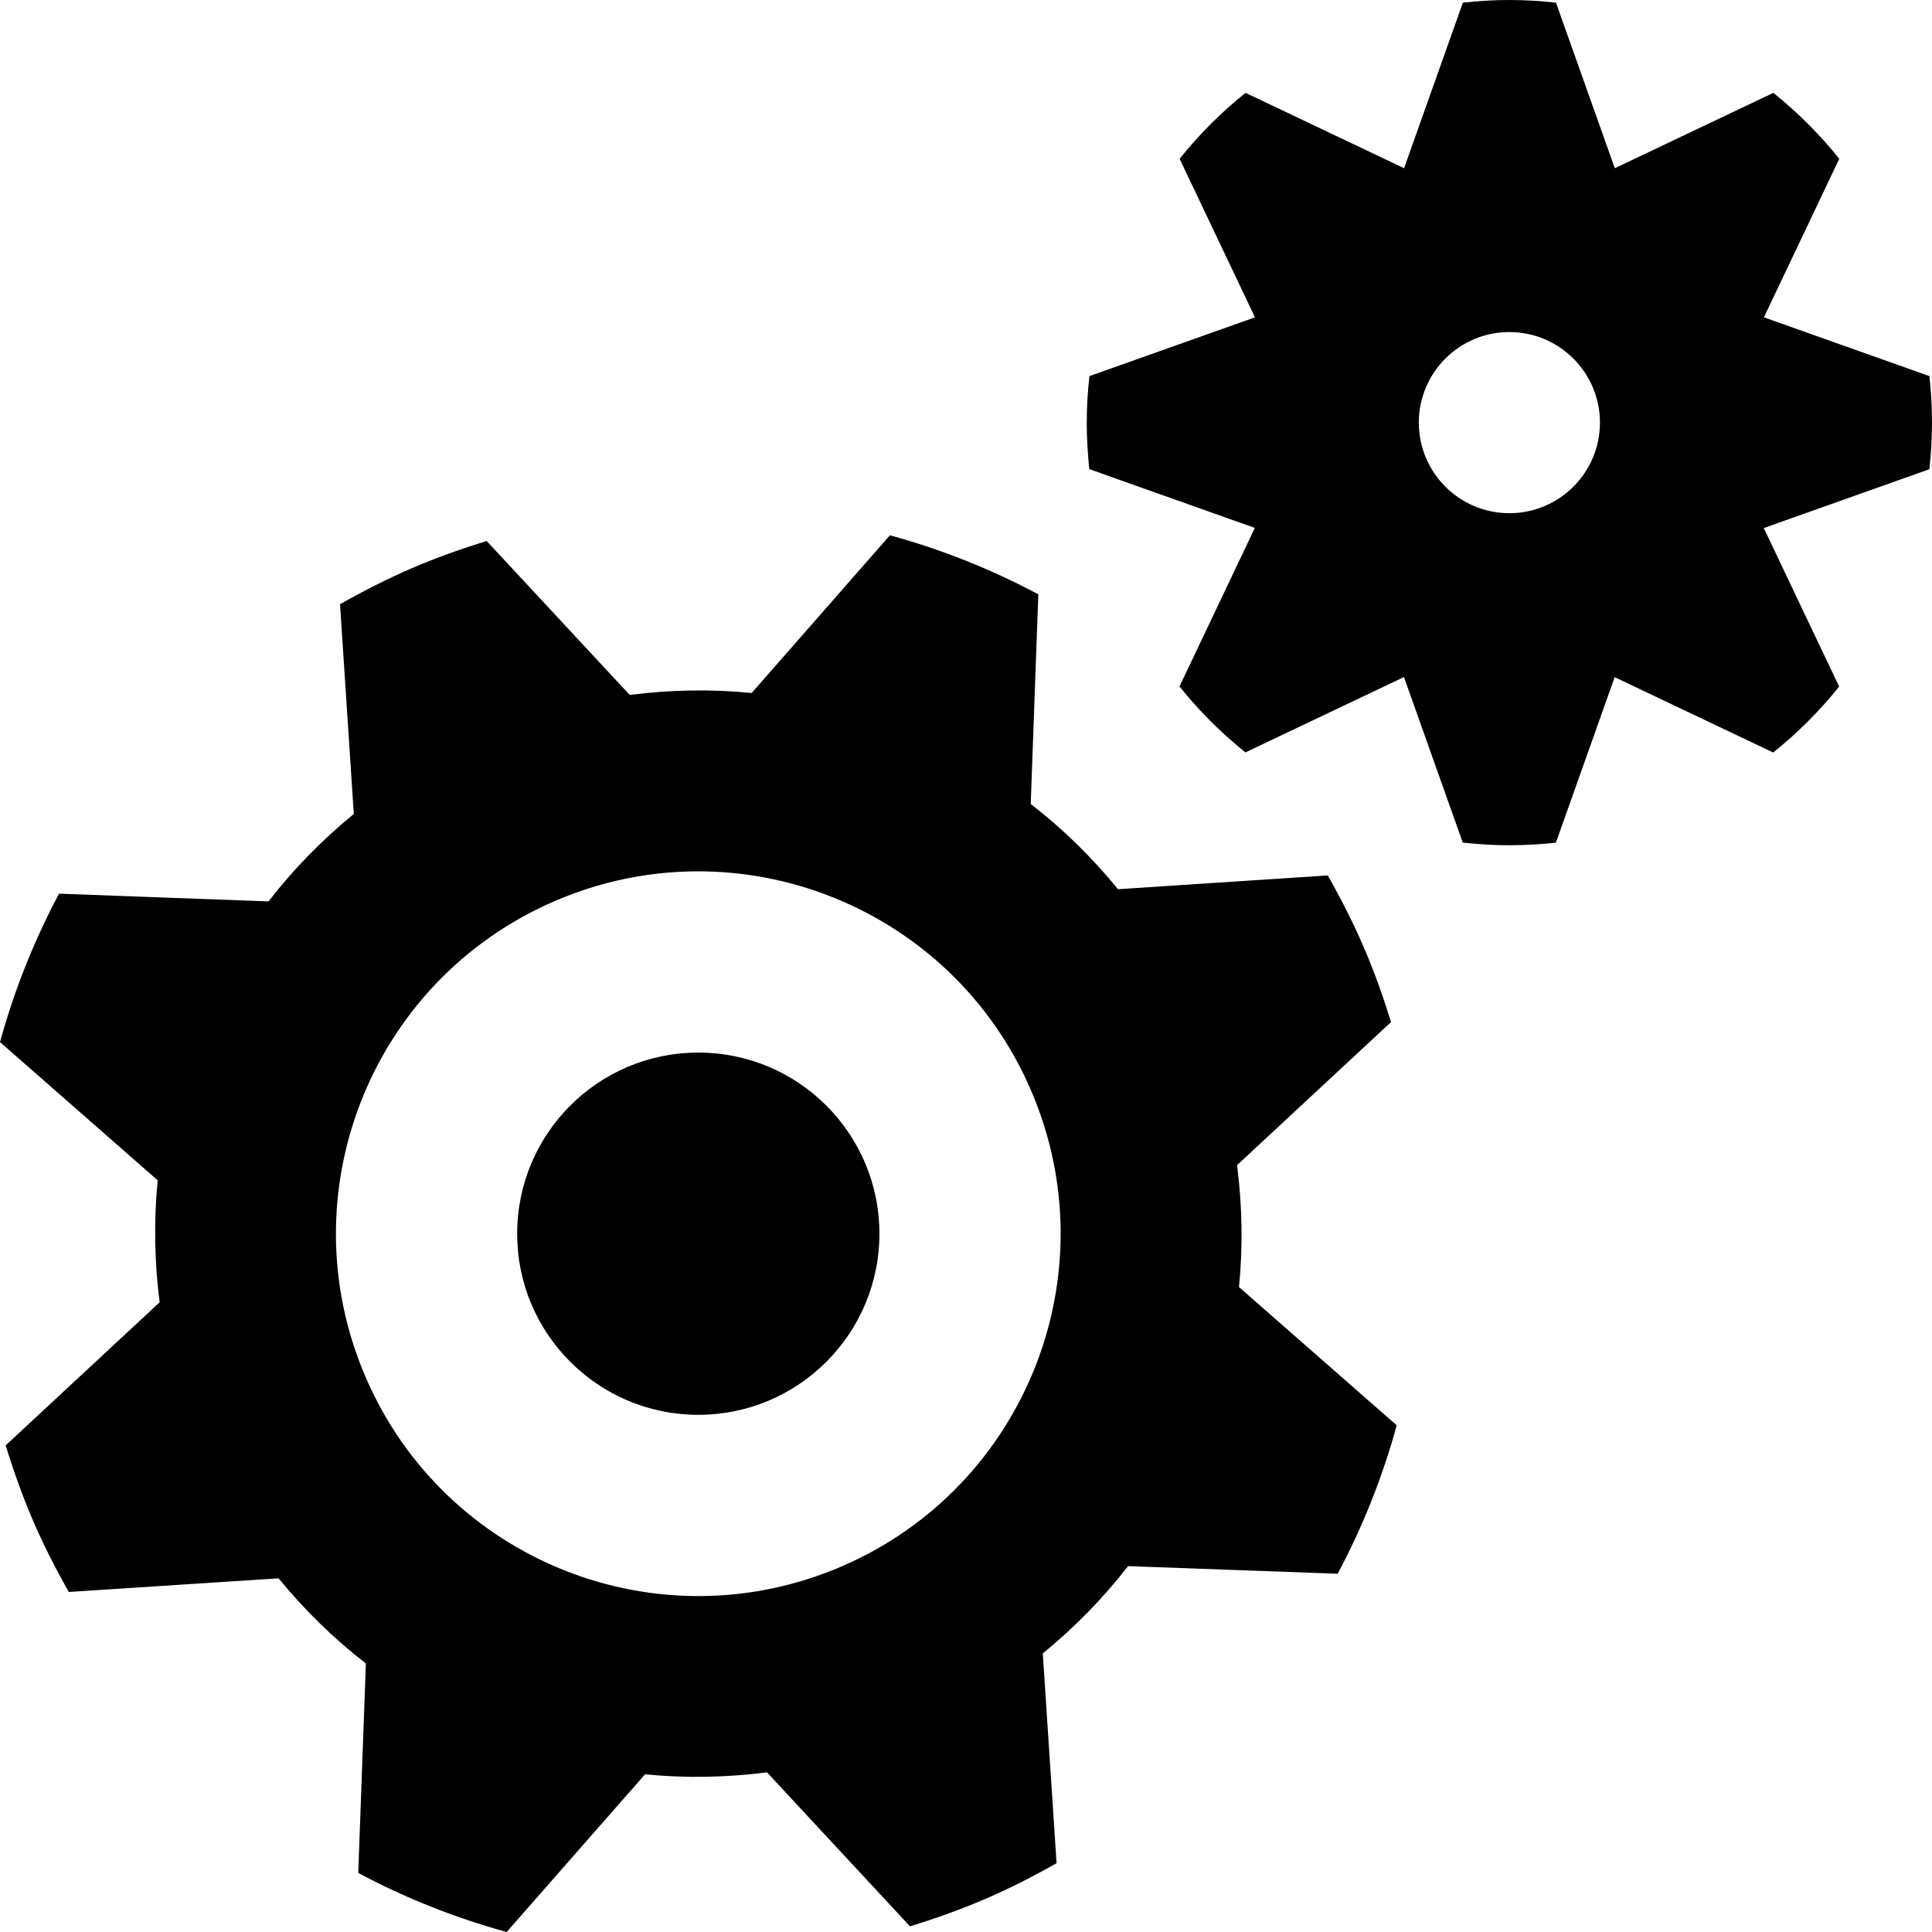 <!-- icon_cogs icon -->
<svg xmlns="http://www.w3.org/2000/svg" viewBox="0 -64 1024 1024">
  <path d="M31.296 409.664l111.040 4.096c13.12-17.024 28.288-32.512 45.184-46.336l-7.296-111.168c12.16-6.912 24.704-13.312 37.888-19.008 13.12-5.696 26.432-10.368 39.808-14.528l75.84 81.6c21.696-2.752 43.328-3.136 64.64-1.024l73.28-83.584c27.328 7.488 53.696 17.984 78.656 31.296l-4.032 111.104c16.96 13.12 32.448 28.288 46.272 45.184l111.168-7.296c6.912 12.16 13.312 24.704 19.008 37.888 5.696 13.12 10.368 26.432 14.528 39.808l-81.6 75.84c2.752 21.696 3.136 43.328 1.024 64.64l83.584 73.28c-7.488 27.328-17.984 53.696-31.296 78.656l-111.104-4.032c-13.12 16.96-28.288 32.448-45.184 46.272l7.296 111.168c-12.16 6.912-24.704 13.312-37.888 19.008-13.12 5.632-26.432 10.368-39.808 14.464l-75.776-81.6c-21.696 2.752-43.328 3.136-64.64 1.024l-73.344 83.584c-27.328-7.488-53.696-17.984-78.656-31.296l4.032-111.040c-16.96-13.12-32.448-28.224-46.272-45.12l-111.168 7.232c-6.912-12.16-13.312-24.704-19.008-37.888-5.632-13.12-10.368-26.432-14.464-39.808l81.6-75.84c-2.752-21.696-3.136-43.328-1.024-64.64l-83.584-73.28c7.488-27.264 17.984-53.696 31.296-78.656zM446.144 766.208c97.344-41.984 142.272-154.944 100.288-252.352s-154.944-142.272-252.352-100.288-142.272 154.944-100.288 252.352 154.944 142.272 252.352 100.288zM274.112 589.888c0-53.019 42.981-96 96-96s96 42.981 96 96c0 53.019-42.981 96-96 96s-96-42.981-96-96zM961.344 206.464l-26.496 9.408 12.096 25.472 27.84 58.56c-10.304 12.864-22.016 24.576-34.944 34.944l-84.032-39.936-9.408 26.496-21.76 61.248c-8.064 0.832-16.32 1.344-24.64 1.344s-16.576-0.512-24.704-1.408l-31.168-87.744-84.032 39.936c-12.864-10.304-24.576-22.016-34.944-34.944l39.936-84.032-87.744-31.168c-0.832-8.064-1.344-16.32-1.344-24.64s0.512-16.576 1.408-24.64l87.744-31.168-12.096-25.472-27.84-58.56c10.304-12.864 22.016-24.576 34.944-34.944l84.032 39.936 9.408-26.496 21.76-61.248c8.064-0.896 16.32-1.408 24.64-1.408s16.576 0.512 24.704 1.408l31.168 87.744 84.032-39.936c12.864 10.304 24.576 22.016 34.944 34.944l-39.936 84.032 87.744 31.168c0.832 8.064 1.344 16.32 1.344 24.64s-0.512 16.576-1.408 24.704l-61.248 21.76zM800 112c-26.496 0-48 21.504-48 48s21.504 48 48 48 48-21.504 48-48c0-26.496-21.504-48-48-48z"/>
</svg>
